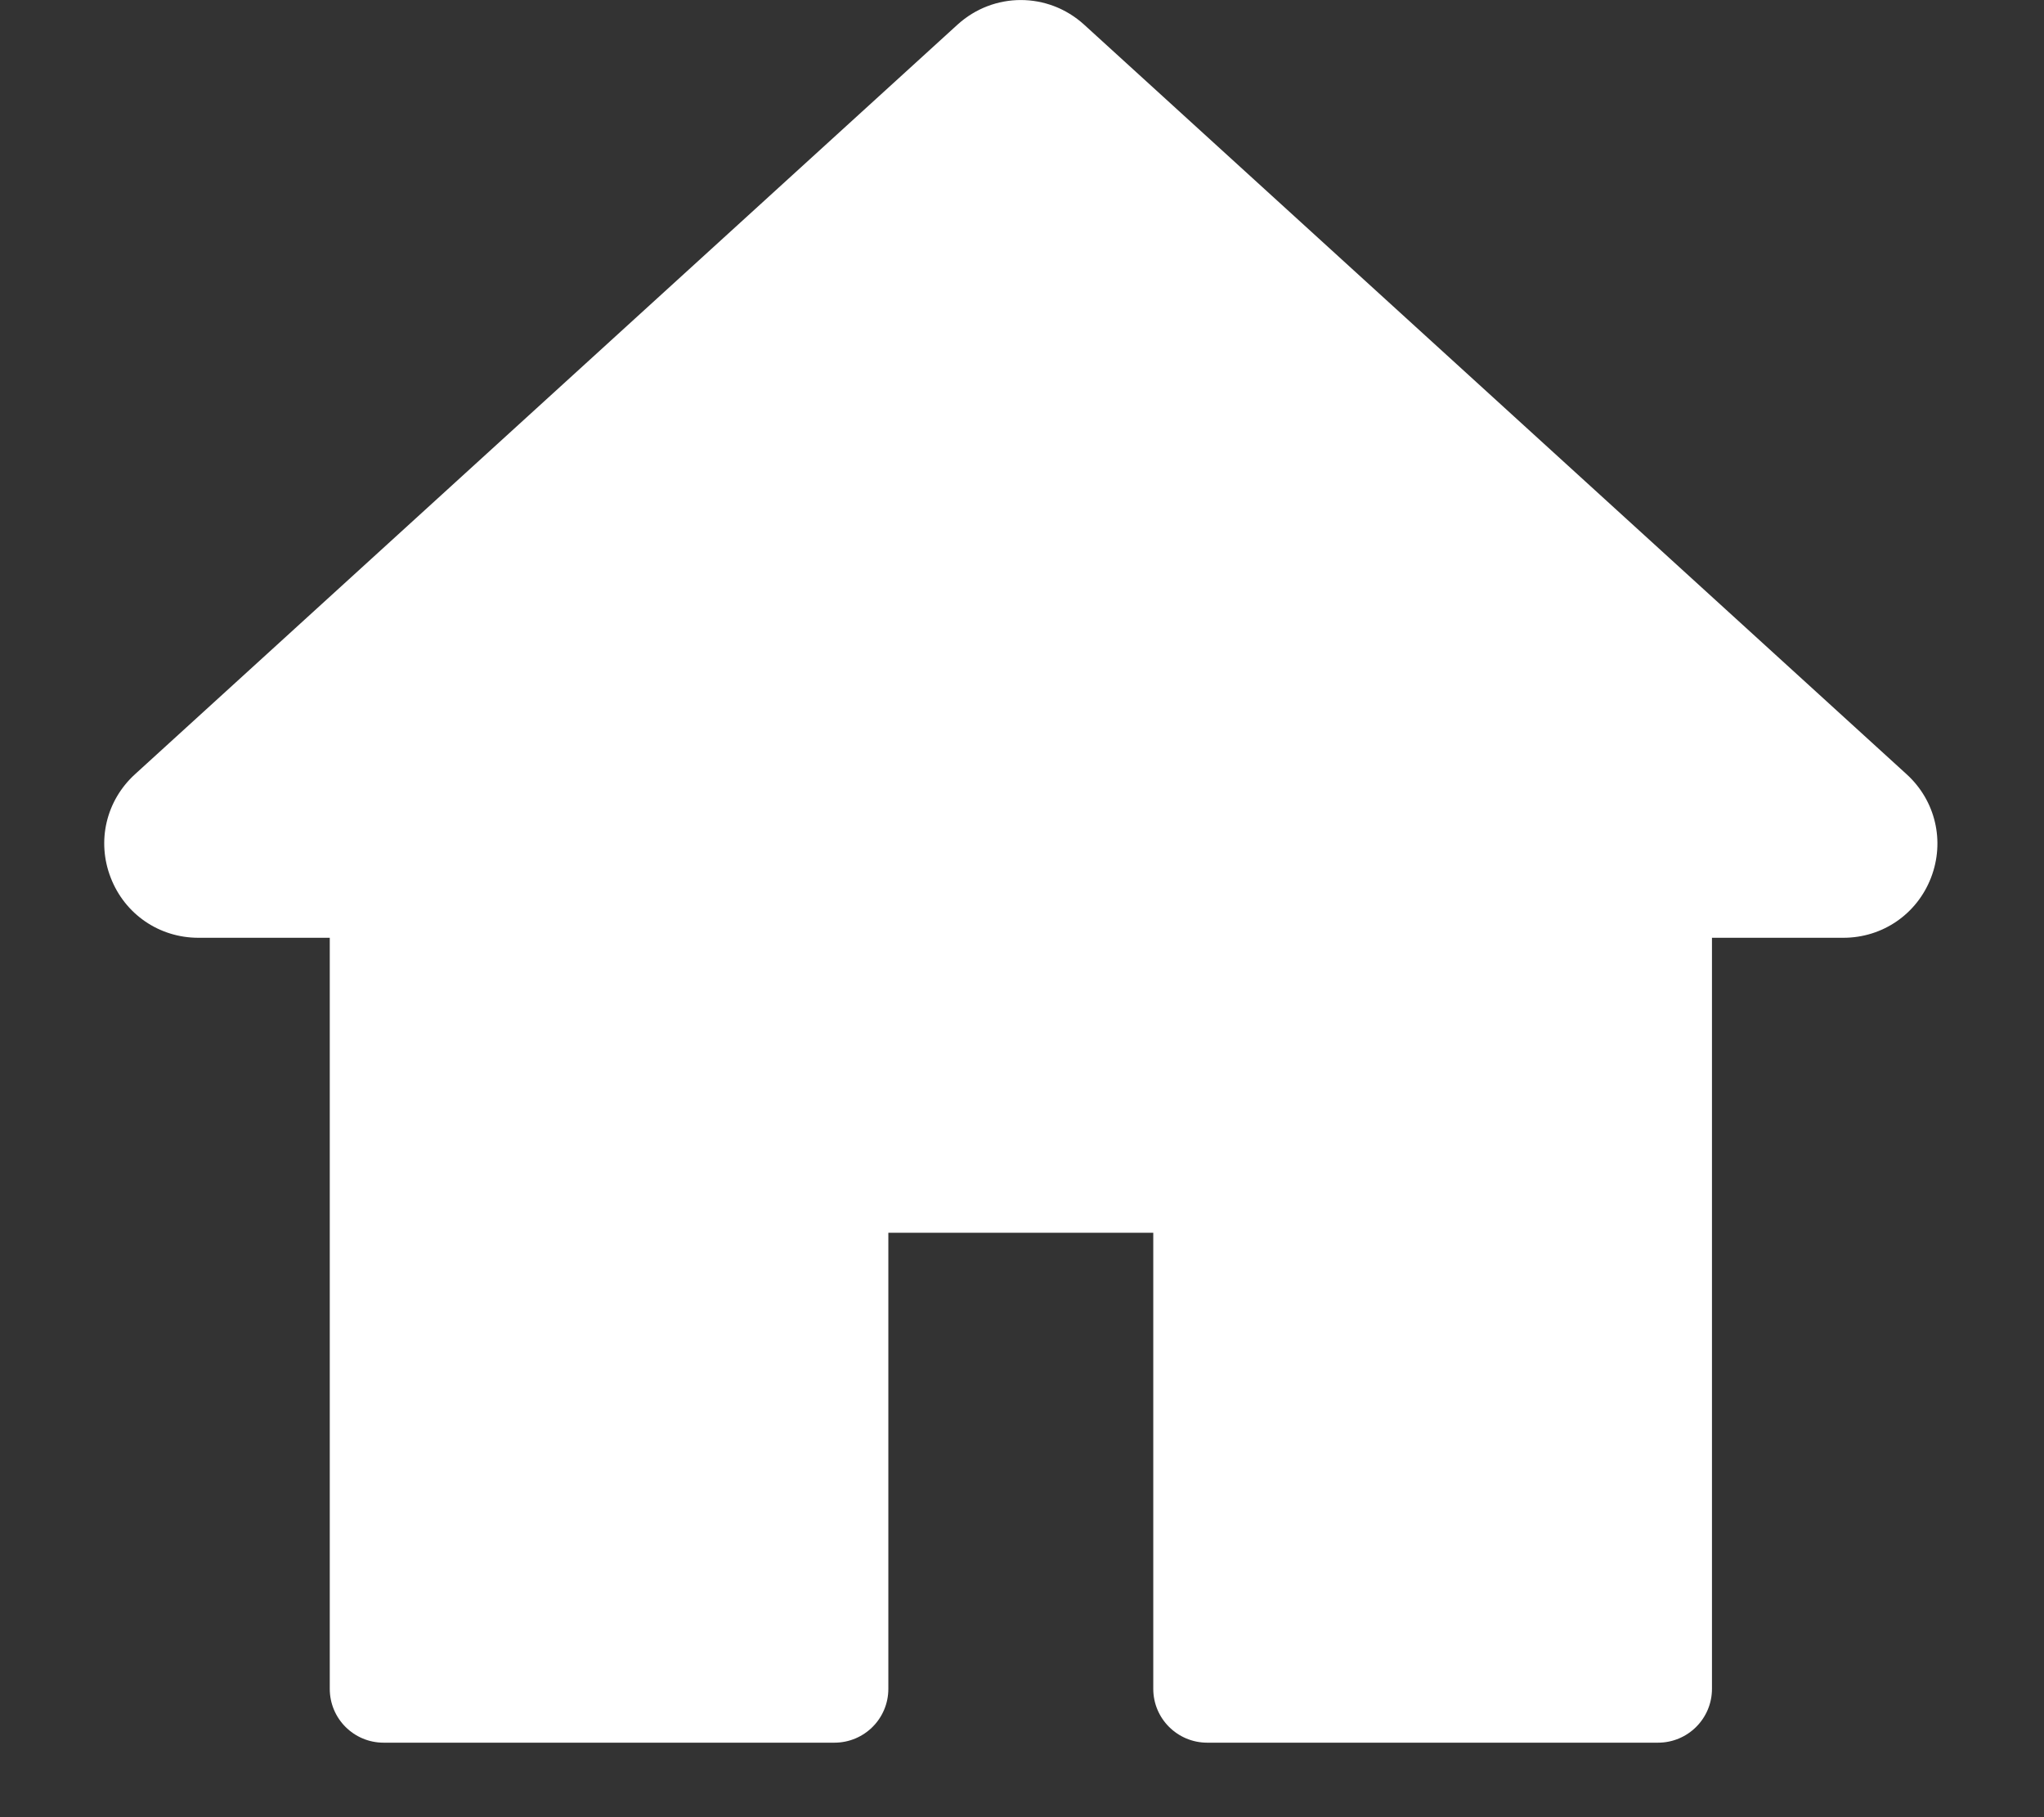 <svg width="18" height="16" viewBox="0 0 18 16" fill="none" xmlns="http://www.w3.org/2000/svg">
<rect x="0" y="0" width="18" height="16" fill="#333333" stroke="none"/>
<path d="M16.79 6.817L9.547 0.217C9.229 -0.072 8.75 -0.072 8.432 0.217L1.189 6.817C0.934 7.049 0.85 7.407 0.975 7.728C1.099 8.049 1.402 8.257 1.747 8.257H2.904V14.87C2.904 15.132 3.116 15.344 3.378 15.344H7.348C7.611 15.344 7.823 15.132 7.823 14.87V10.854H10.156V14.87C10.156 15.132 10.369 15.344 10.631 15.344H14.601C14.863 15.344 15.076 15.132 15.076 14.87V8.257H16.233C16.578 8.257 16.881 8.049 17.005 7.728C17.129 7.407 17.045 7.049 16.79 6.817Z" fill="white"/>
</svg>
